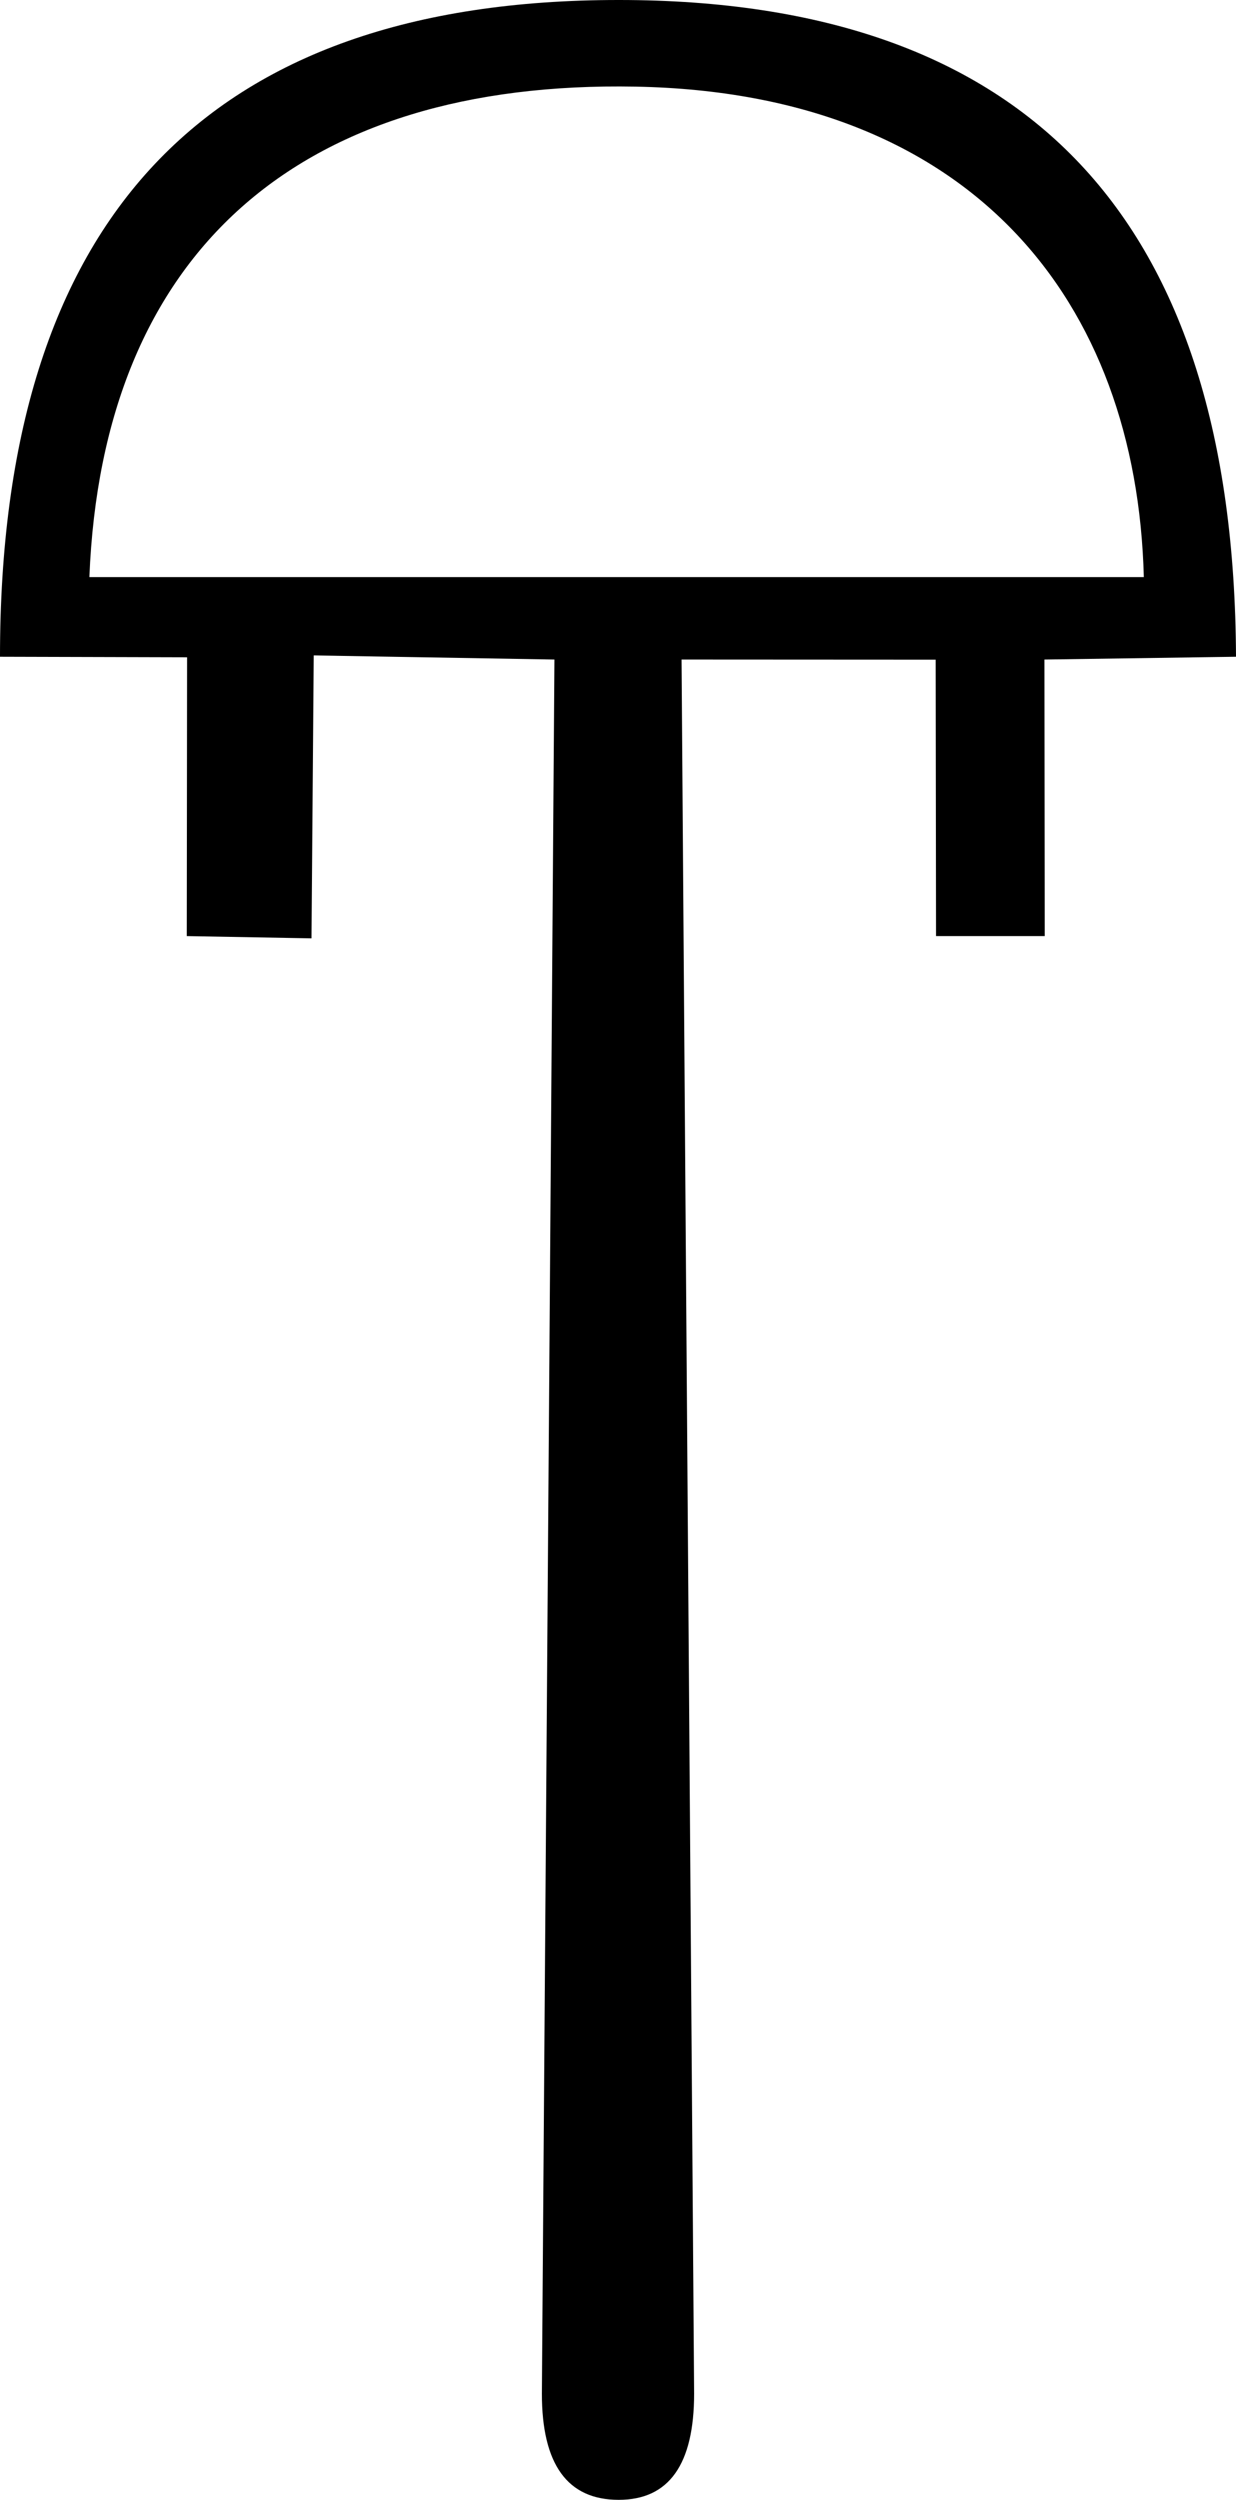 <?xml version="1.0" encoding="UTF-8" standalone="no"?>
<svg
   width="885"
   height="1789"
   version="1.1"
   id="svg6103"
   xmlns="http://www.w3.org/2000/svg"
   xmlns:svg="http://www.w3.org/2000/svg">
  <defs
     id="defs6107" />
  <path
     style="fill:#000000;stroke:none;stroke-width:100"
     d="M 64,413 C 73.333,180.333 214.05,57.438 455.179,62 696.309,66.562 813.883,215.653 819,413 Z m 821,57 C 883.667,156.667 736.333,0 443,0 147.667,0 0,156.667 0,470 l 133.958,0.391 -0.22,199.523 89.305,1.609 1.597,-202.479 L 397,472 v -2 l -9,1243 c 0,50.667 18.333,76 55,76 36,0 54,-25.333 54,-76 L 488,470 v 2 l 181.957,0.099 0.261,197.815 h 77.826 L 747.824,472 Z"
     id="path6101" />
</svg>
